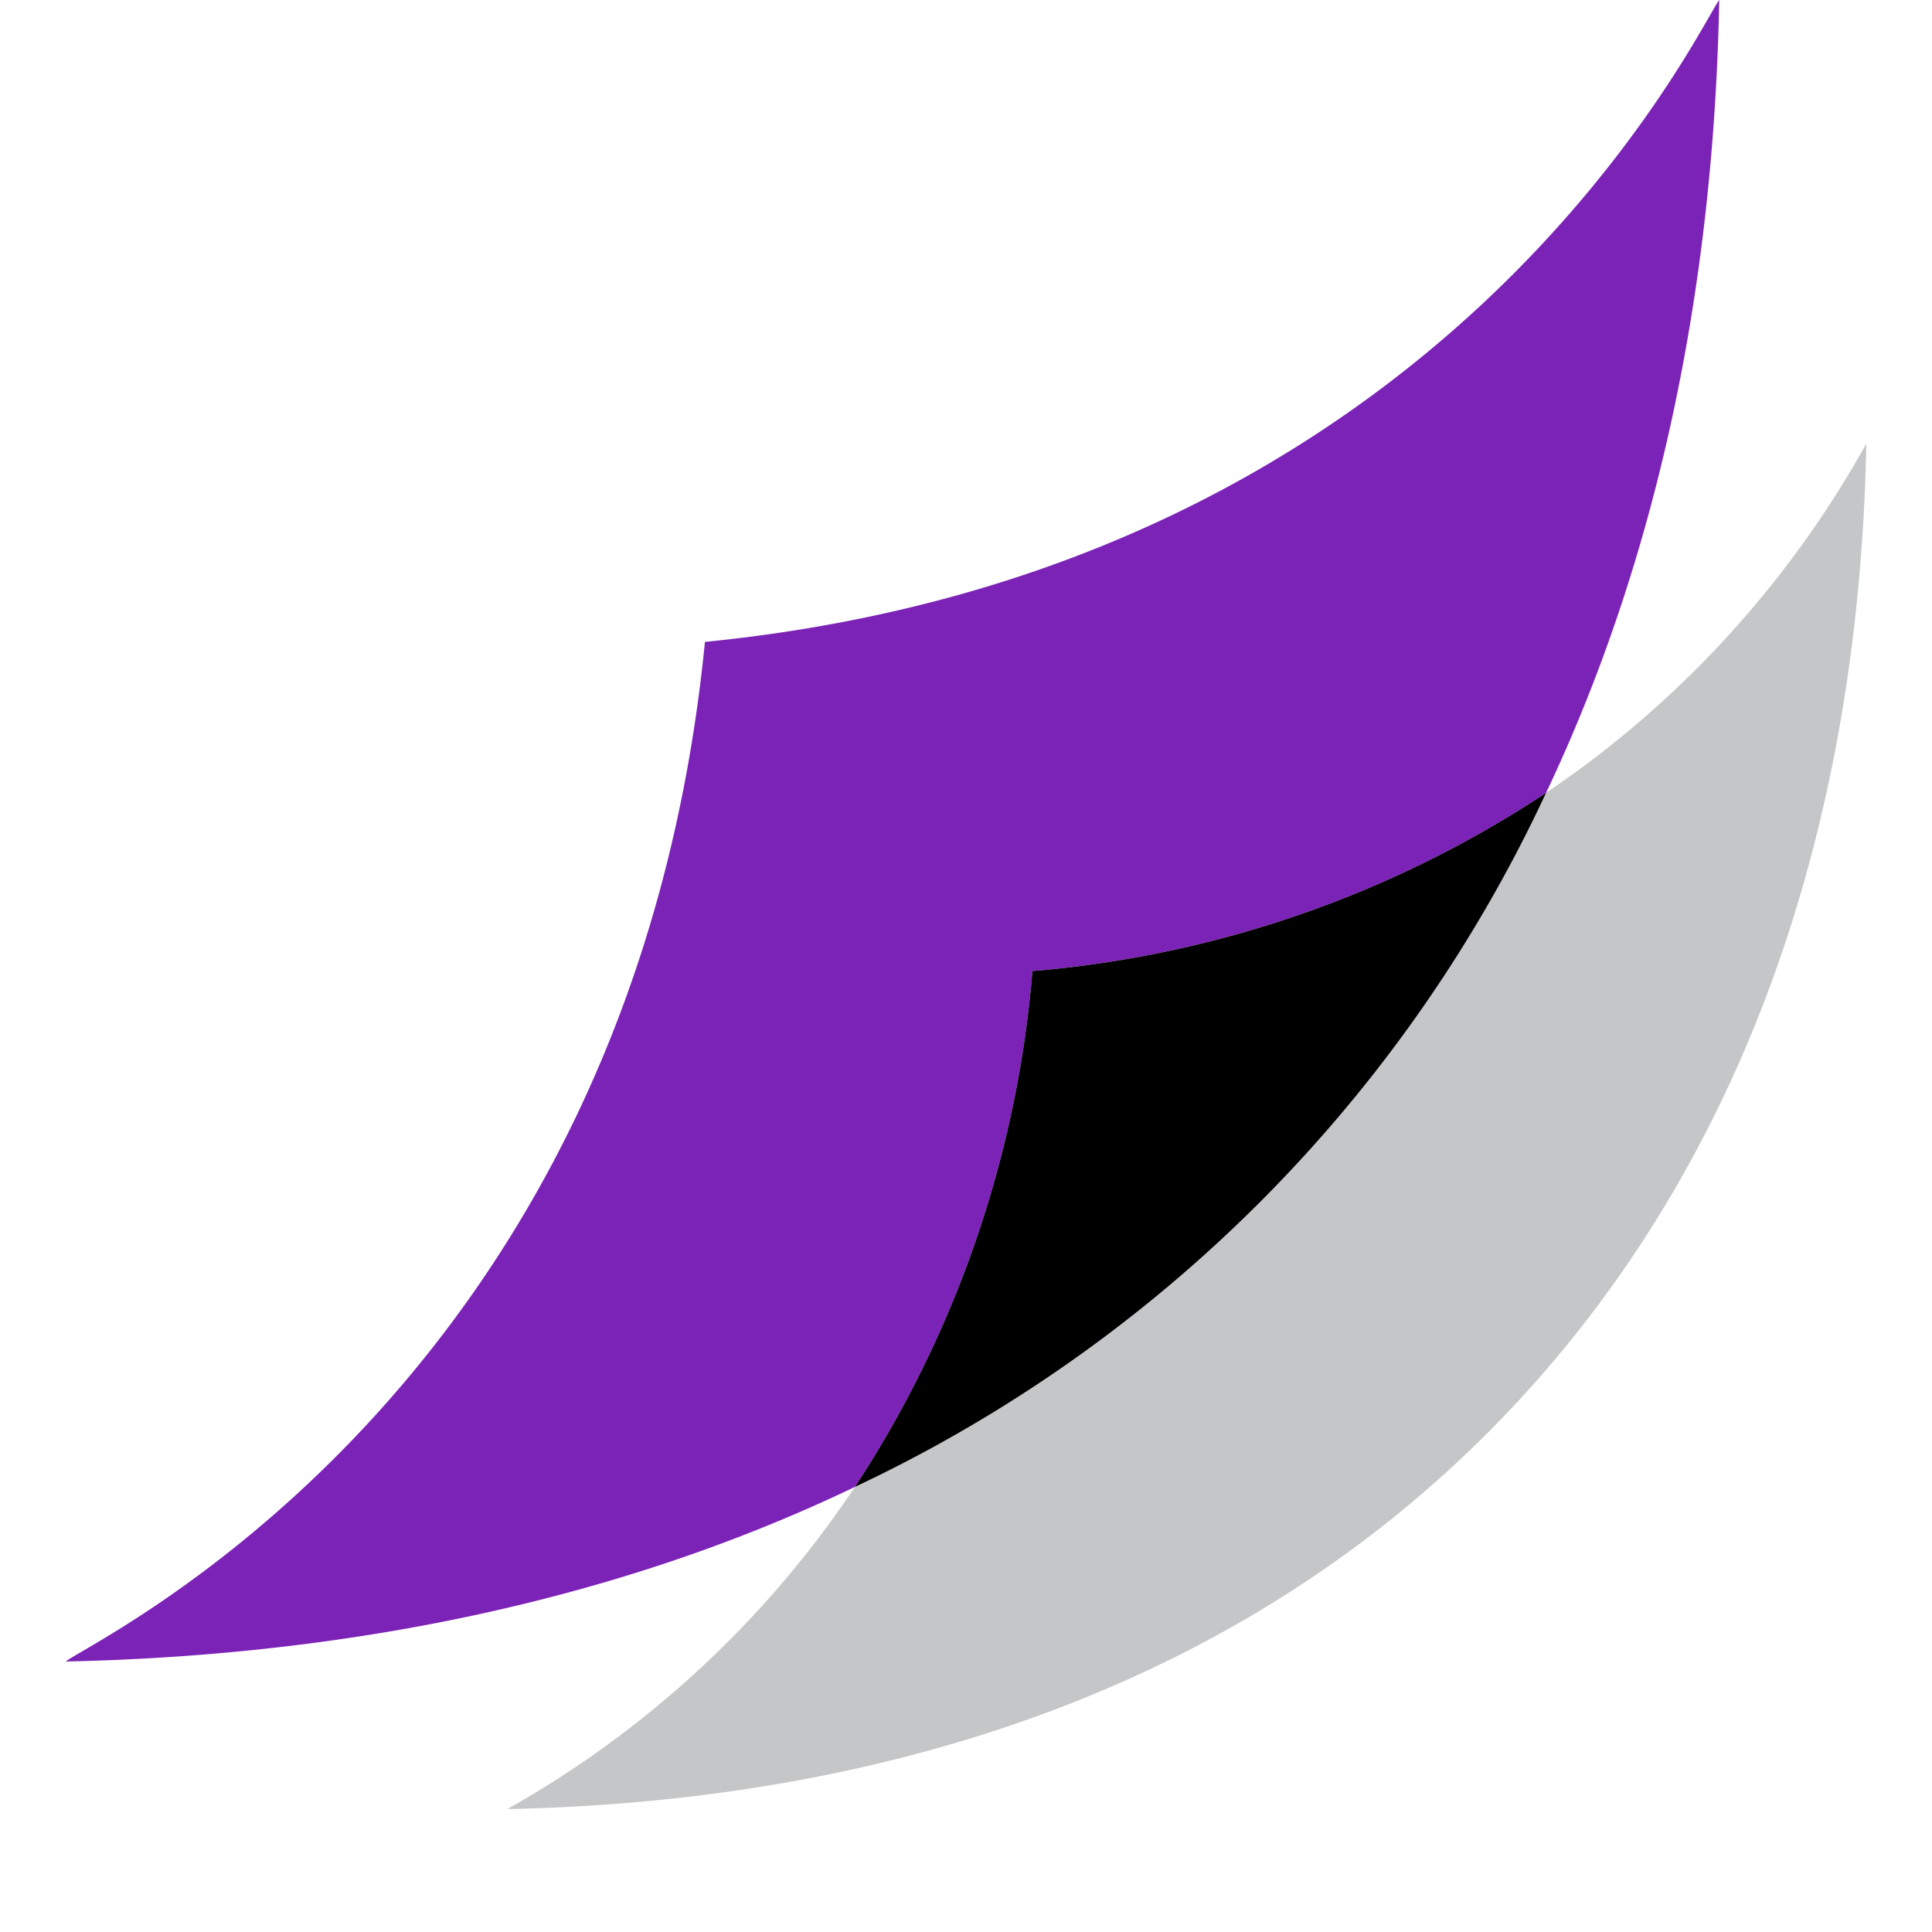 <svg
  class="logo"
  xmlns="http://www.w3.org/2000/svg" 
  viewBox="0 0 76 80"
  height="76px">
<style>
  .kite.bg {
    fill: #c5c6c8;
  }

  .kite.fg {
    fill: #7c23b7;
  }  
</style>
  <path class="kite bg"
    d="M219.14,416.32a59.48,59.48,0,0,1-28.62,28.74,42.15,42.15,0,0,1-14.39,13.34c16.27-.34,30.44-5.36,40.67-15.66s15.29-24.51,15.6-40.88A42.11,42.11,0,0,1,219.14,416.32Z"
    transform="translate(-157.12 -383.49)" />
  <path class="kite fg"
    d="M219.14,416.32c4.58-9.66,6.94-20.77,7.17-32.83-.8,1-11.16,23.51-42,26.58-3.06,31-25.5,41.4-26.47,42.22,12-.26,23.06-2.62,32.68-7.23a45.79,45.79,0,0,0,7.35-21.36A45.34,45.34,0,0,0,219.14,416.32Z"
    transform="translate(-157.12 -383.49)" />
  <path d="M219.14,416.32a45.34,45.34,0,0,1-21.27,7.38,45.79,45.79,0,0,1-7.35,21.36,59.48,59.48,0,0,0,28.62-28.74Z"
    transform="translate(-157.12 -383.49)" />
</svg>